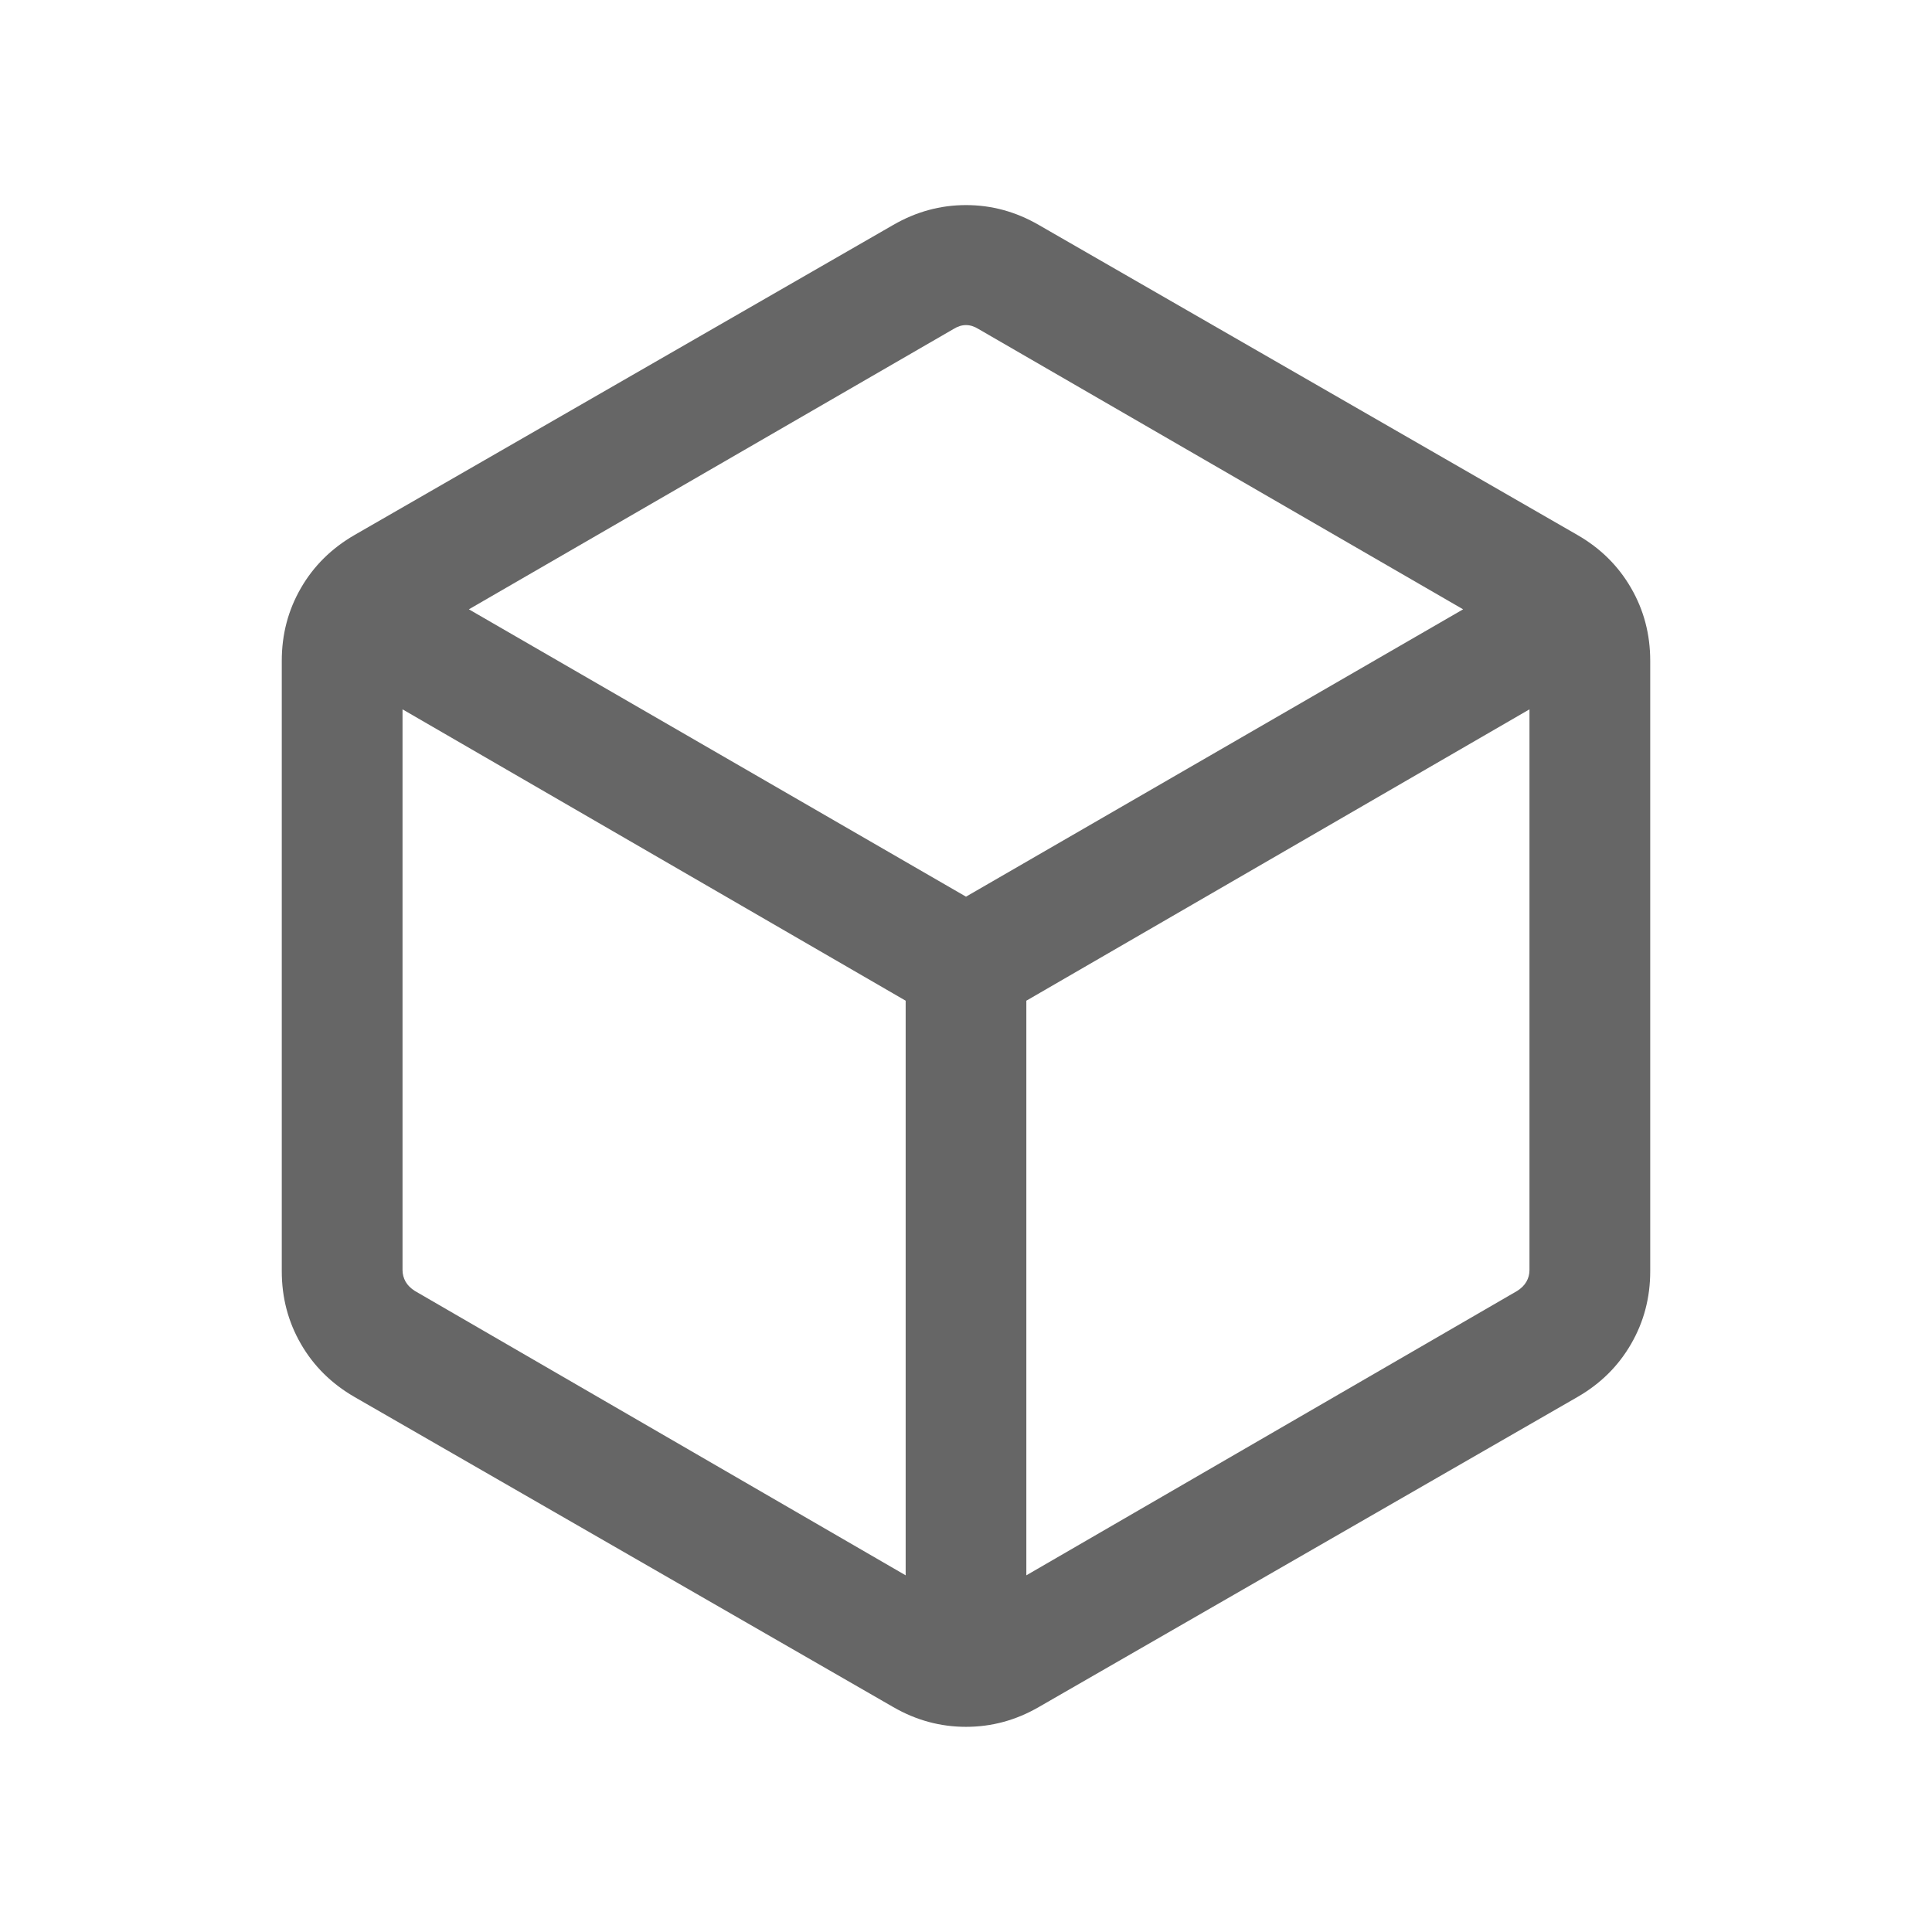 <svg xmlns="http://www.w3.org/2000/svg" width="26" height="26" viewBox="0 0 26 26" fill="none">
  <path d="M12.188 21.2V13.467L5.417 9.546V17.092C5.417 17.147 5.431 17.199 5.458 17.248C5.486 17.297 5.528 17.338 5.583 17.373L12.188 21.2ZM13.812 21.2L20.417 17.373C20.472 17.338 20.514 17.297 20.542 17.248C20.57 17.199 20.583 17.147 20.583 17.092V9.546L13.812 13.467V21.2ZM13 12.067L19.69 8.2L13.167 4.427C13.111 4.392 13.056 4.375 13 4.375C12.944 4.375 12.889 4.392 12.833 4.427L6.31 8.2L13 12.067ZM4.771 18.8C4.463 18.622 4.222 18.385 4.05 18.087C3.878 17.79 3.792 17.464 3.792 17.108V8.892C3.792 8.536 3.878 8.21 4.05 7.913C4.222 7.615 4.463 7.378 4.771 7.2L12.021 3.027C12.329 2.849 12.656 2.76 13 2.76C13.345 2.76 13.671 2.849 13.979 3.027L21.229 7.2C21.538 7.378 21.778 7.615 21.95 7.913C22.122 8.21 22.208 8.536 22.208 8.892V17.108C22.208 17.464 22.122 17.79 21.95 18.087C21.778 18.385 21.538 18.622 21.229 18.8L13.979 22.973C13.671 23.151 13.345 23.239 13 23.239C12.656 23.239 12.329 23.151 12.021 22.973L4.771 18.8Z" fill="black" fill-opacity="0.6"/>
</svg>